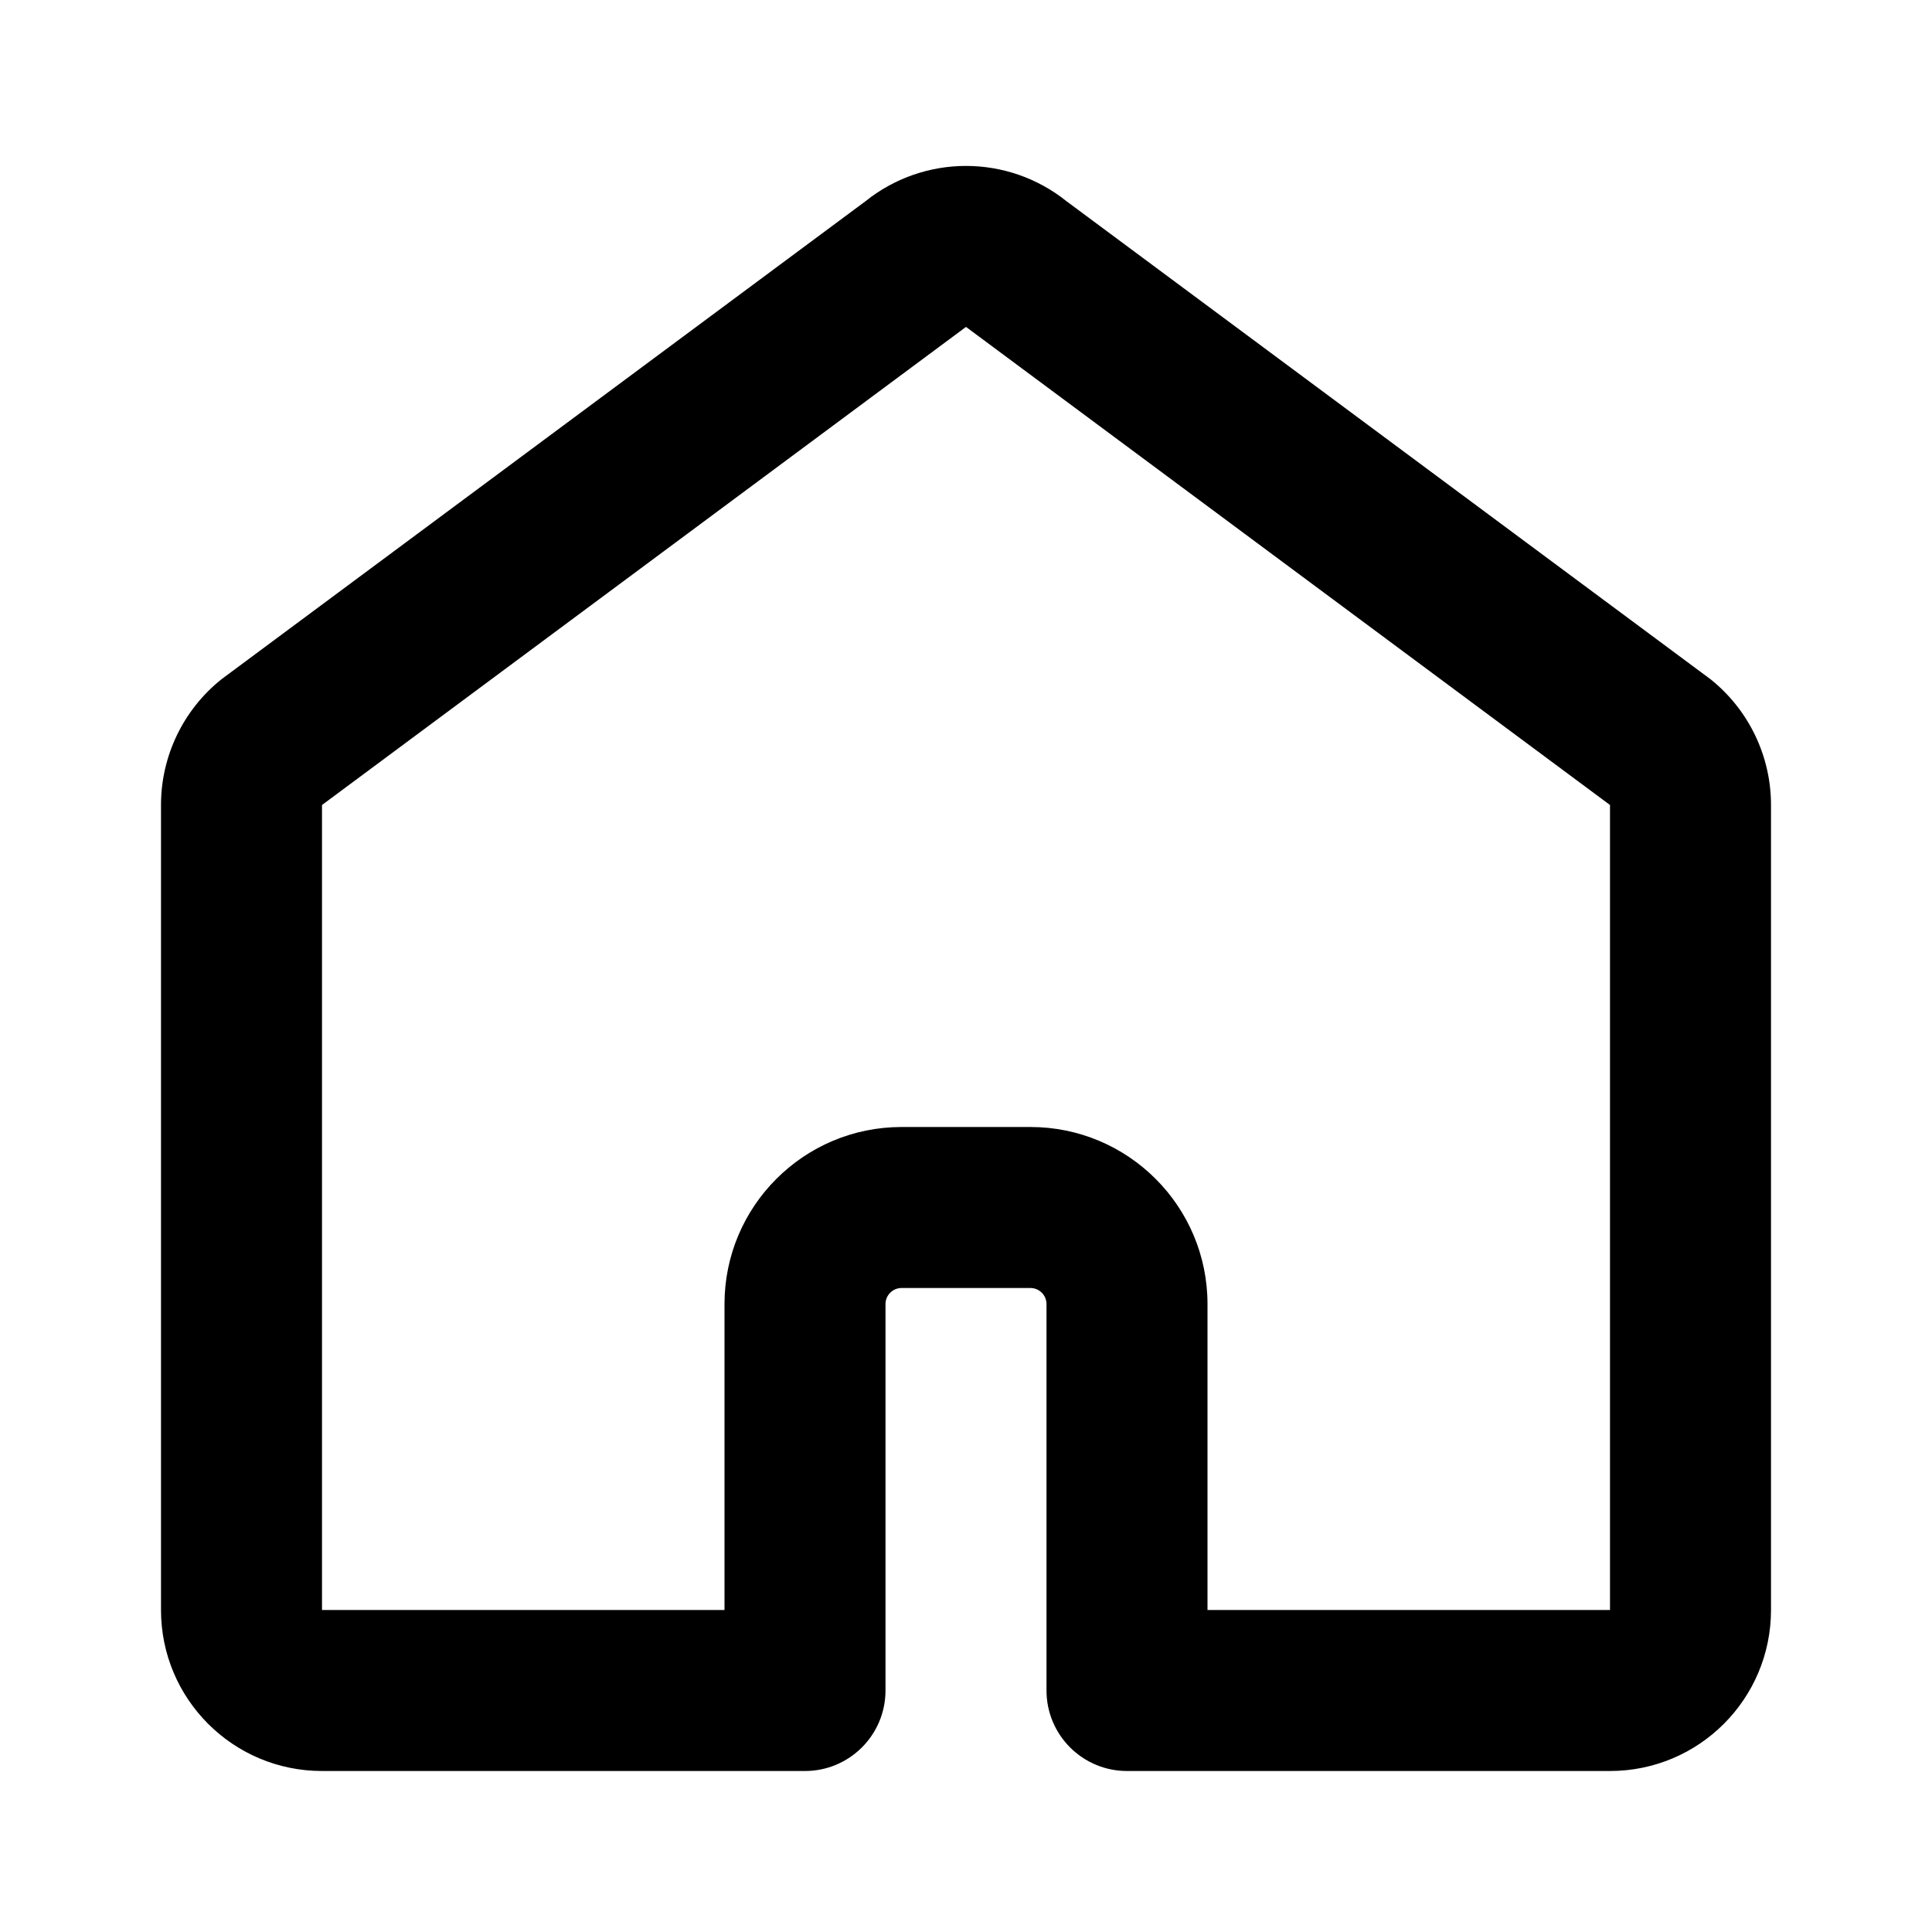 <svg class="icon-icon icon-icon-coz_house " width="1em" height="1em" viewBox="0 0 24 24" fill="currentColor" xmlns="http://www.w3.org/2000/svg"><path d="M20 10L12 4.061L4 10L4 20H9V16.2C9 14.985 9.985 14 11.2 14H12.8C14.015 14 15 14.985 15 16.2V20H20V10ZM11 21C11 21.552 10.552 22 10 22H4C2.895 22 2 21.105 2 20V10C2 9.392 2.276 8.818 2.751 8.438L10.751 2.5C11.481 1.915 12.519 1.915 13.249 2.5L21.249 8.438C21.724 8.818 22 9.392 22 10V20C22 21.105 21.105 22 20 22H14C13.448 22 13 21.552 13 21V16.2C13 16.09 12.911 16 12.8 16H11.2C11.089 16 11 16.09 11 16.2V21Z"></path></svg>
